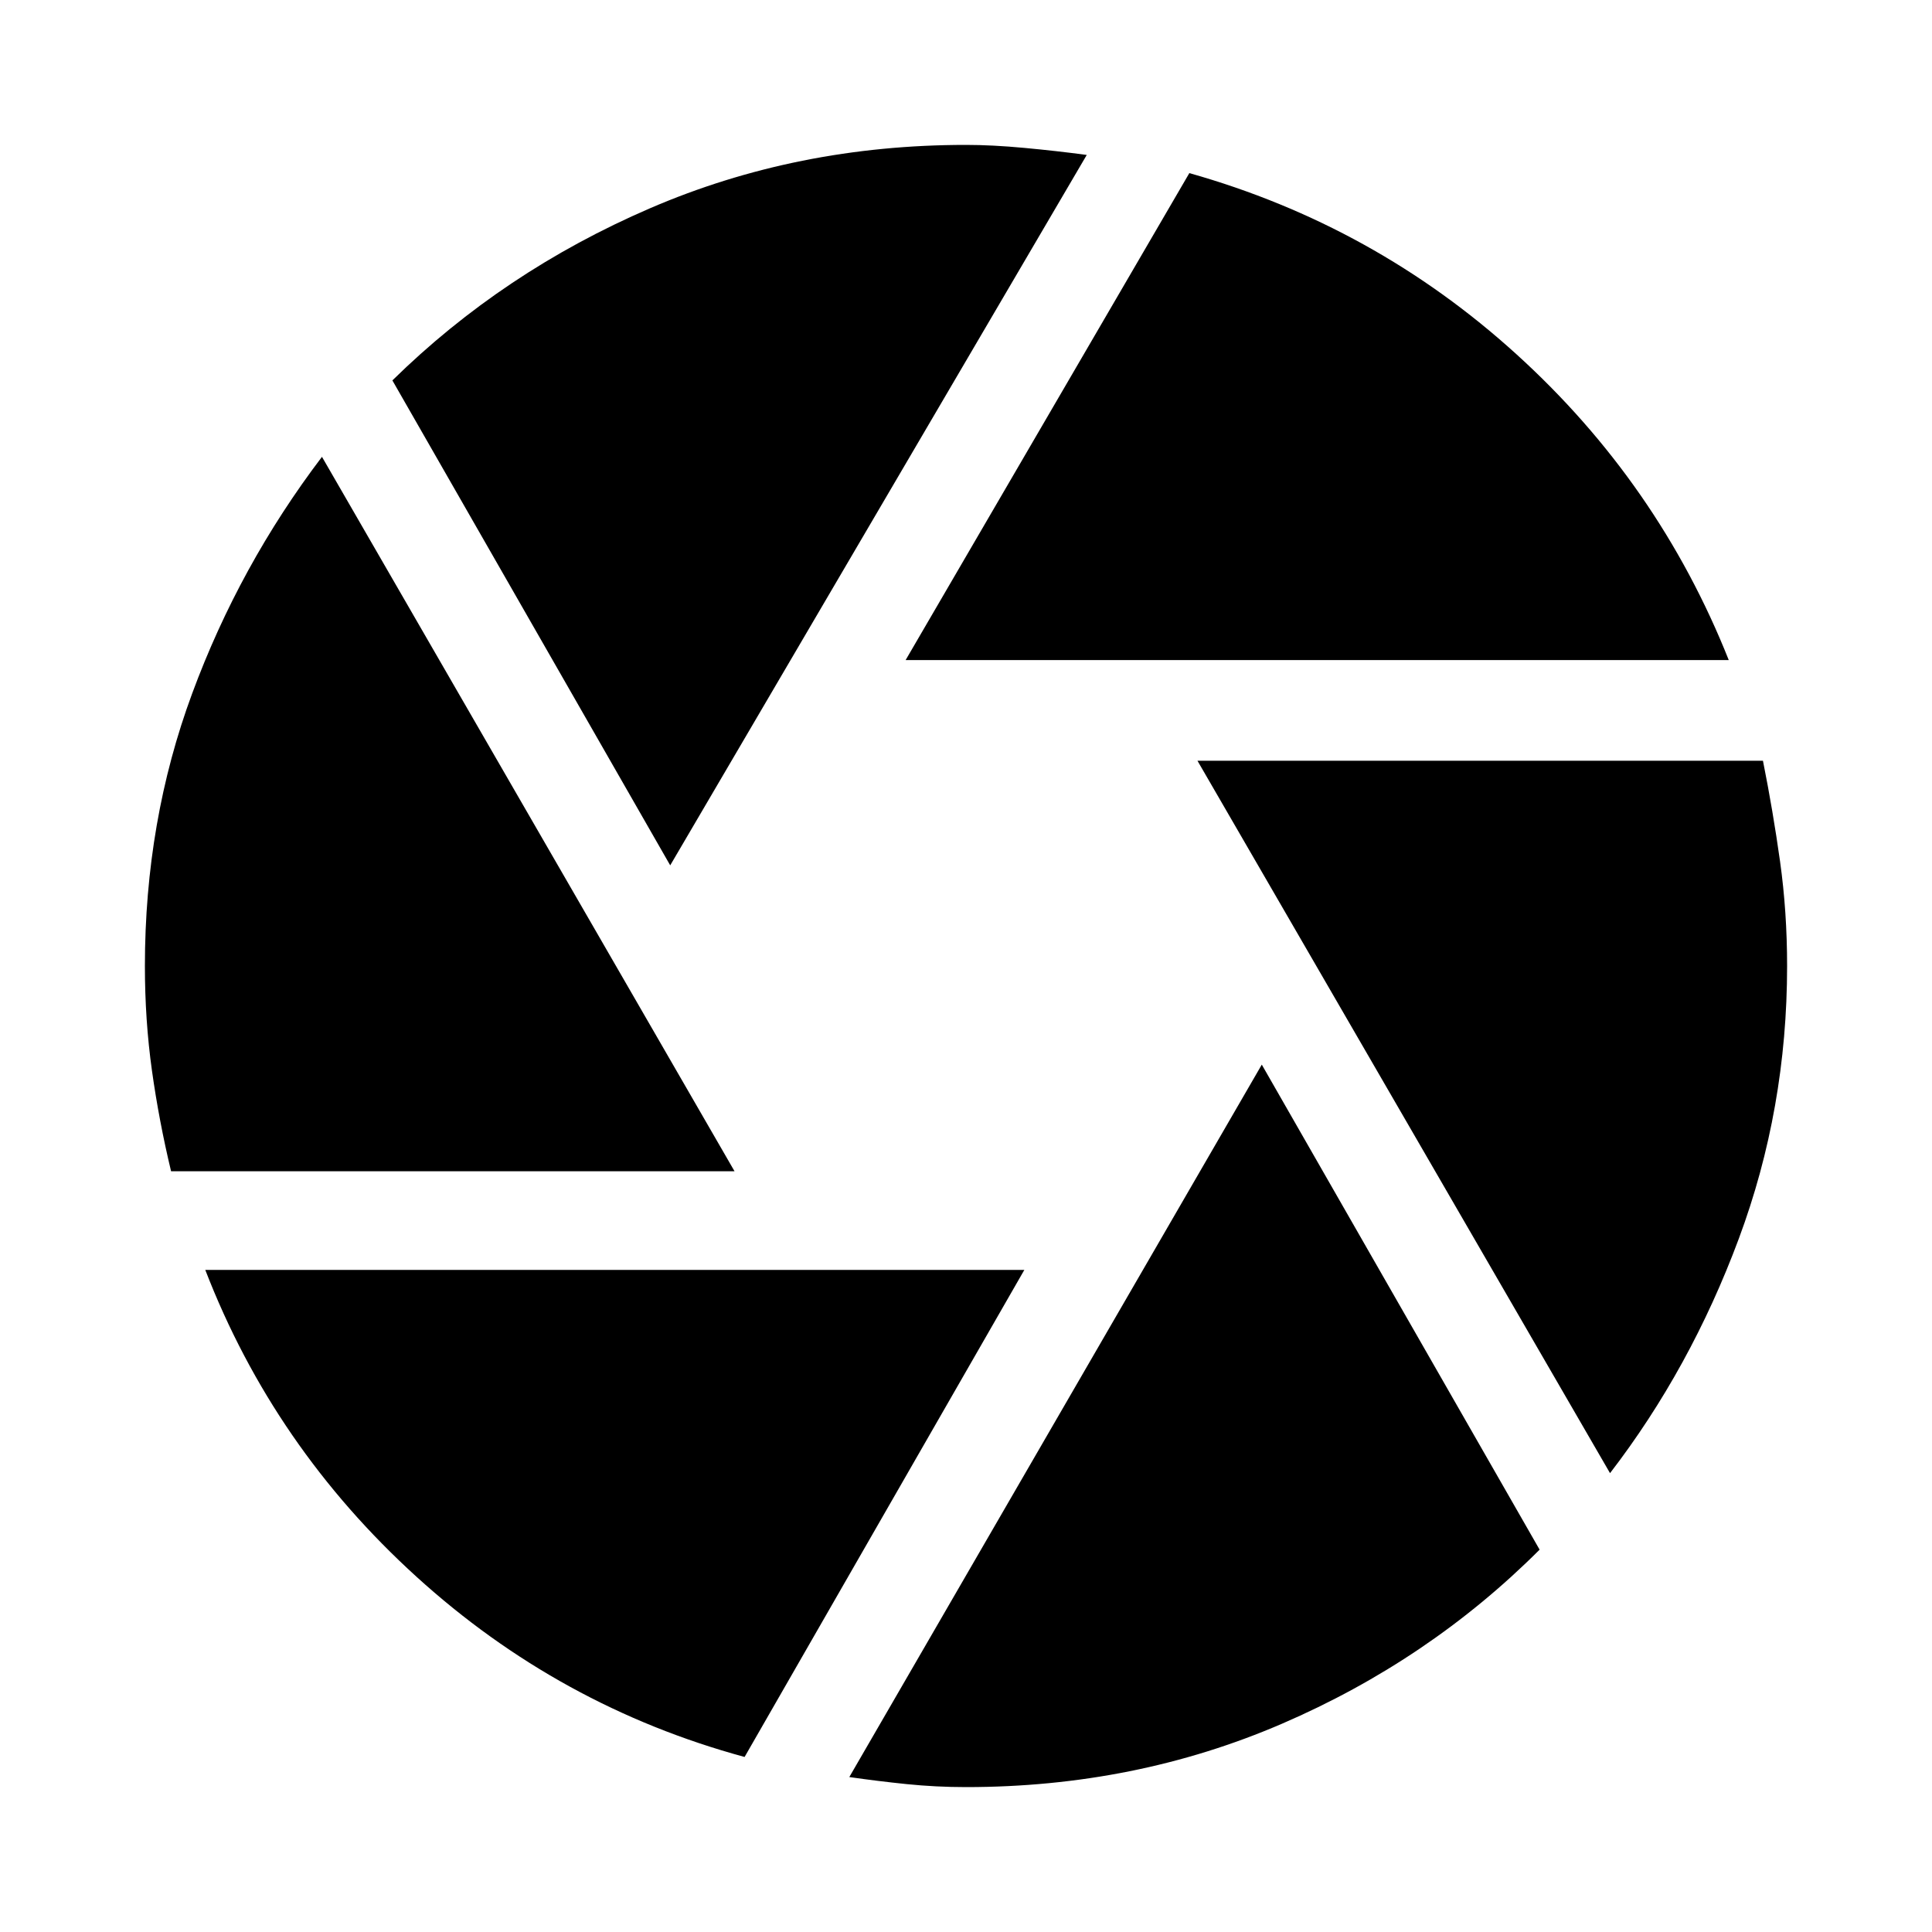 <svg xmlns="http://www.w3.org/2000/svg" height="20" width="20"><path d="M9.375 6.833 12.312 1.792Q14.229 2.333 15.698 3.667Q17.167 5 17.896 6.833ZM6.938 8.958 4.062 3.938Q5.208 2.812 6.729 2.156Q8.25 1.5 10 1.5Q10.271 1.5 10.604 1.531Q10.938 1.562 11.25 1.604ZM1.771 12.125Q1.646 11.604 1.573 11.083Q1.5 10.562 1.5 10Q1.5 8.5 1.99 7.177Q2.479 5.854 3.333 4.729L7.604 12.125ZM7.708 18.188Q5.792 17.667 4.312 16.323Q2.833 14.979 2.125 13.146H10.604ZM10 18.5Q9.688 18.5 9.385 18.469Q9.083 18.438 8.792 18.396L13.062 11.021L15.938 16.042Q14.792 17.188 13.271 17.844Q11.75 18.5 10 18.5ZM16.667 15.25 12.396 7.875H18.25Q18.354 8.396 18.427 8.917Q18.5 9.438 18.5 10Q18.5 11.479 18 12.823Q17.5 14.167 16.667 15.25Z"/></svg>